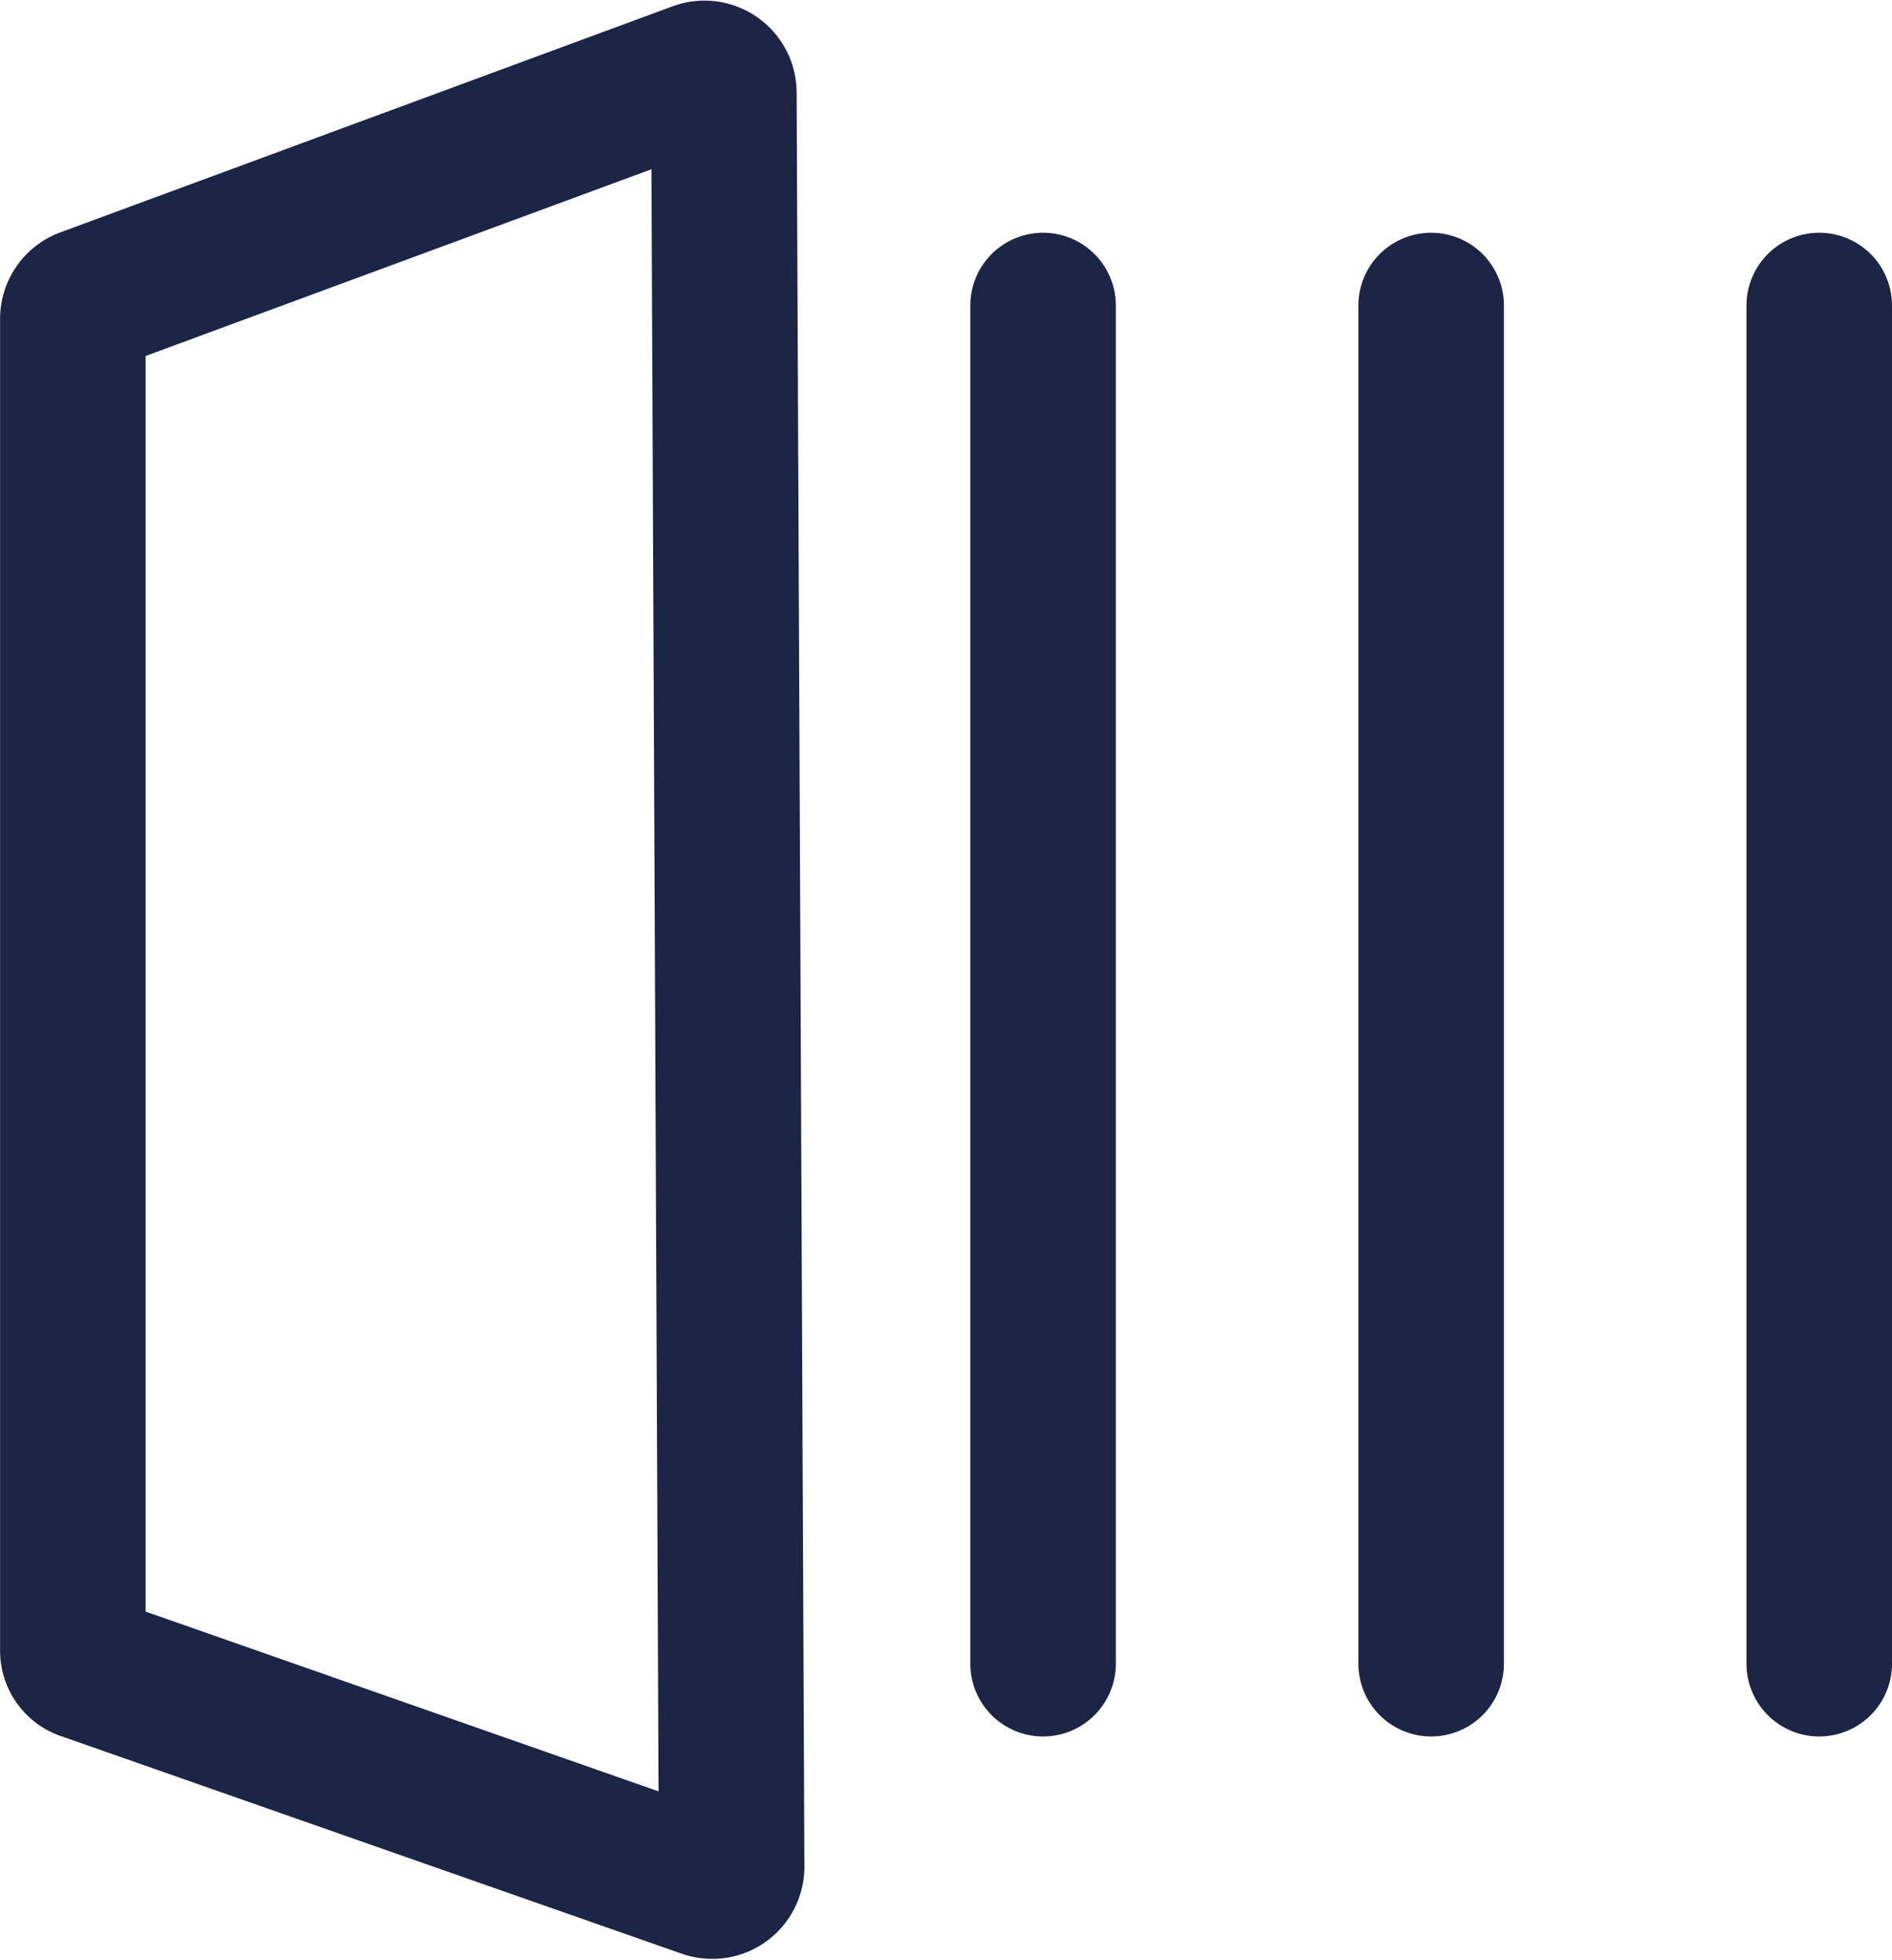 <svg xmlns="http://www.w3.org/2000/svg" width="19.501" height="20.2" viewBox="0 0 19.501 20.2"><defs><style>.a,.b{fill:none;stroke:#1c2545;stroke-linecap:round;stroke-linejoin:round;stroke-width:1.5px;}.a{fill-rule:evenodd;}</style></defs><g transform="translate(-2.249 -1.901)"><path class="a" d="M9.44,2.67,3.13,5A.2.2,0,0,0,3,5.19V18.91a.18.18,0,0,0,.13.18l6.39,2.24a.2.2,0,0,0,.27-.19L9.71,2.86a.2.2,0,0,0-.27-.19Z"/><line class="b" y2="14" transform="translate(13 5.05)"/><line class="b" y2="14" transform="translate(17 5.05)"/><line class="b" y2="14" transform="translate(21 5.05)"/></g></svg>